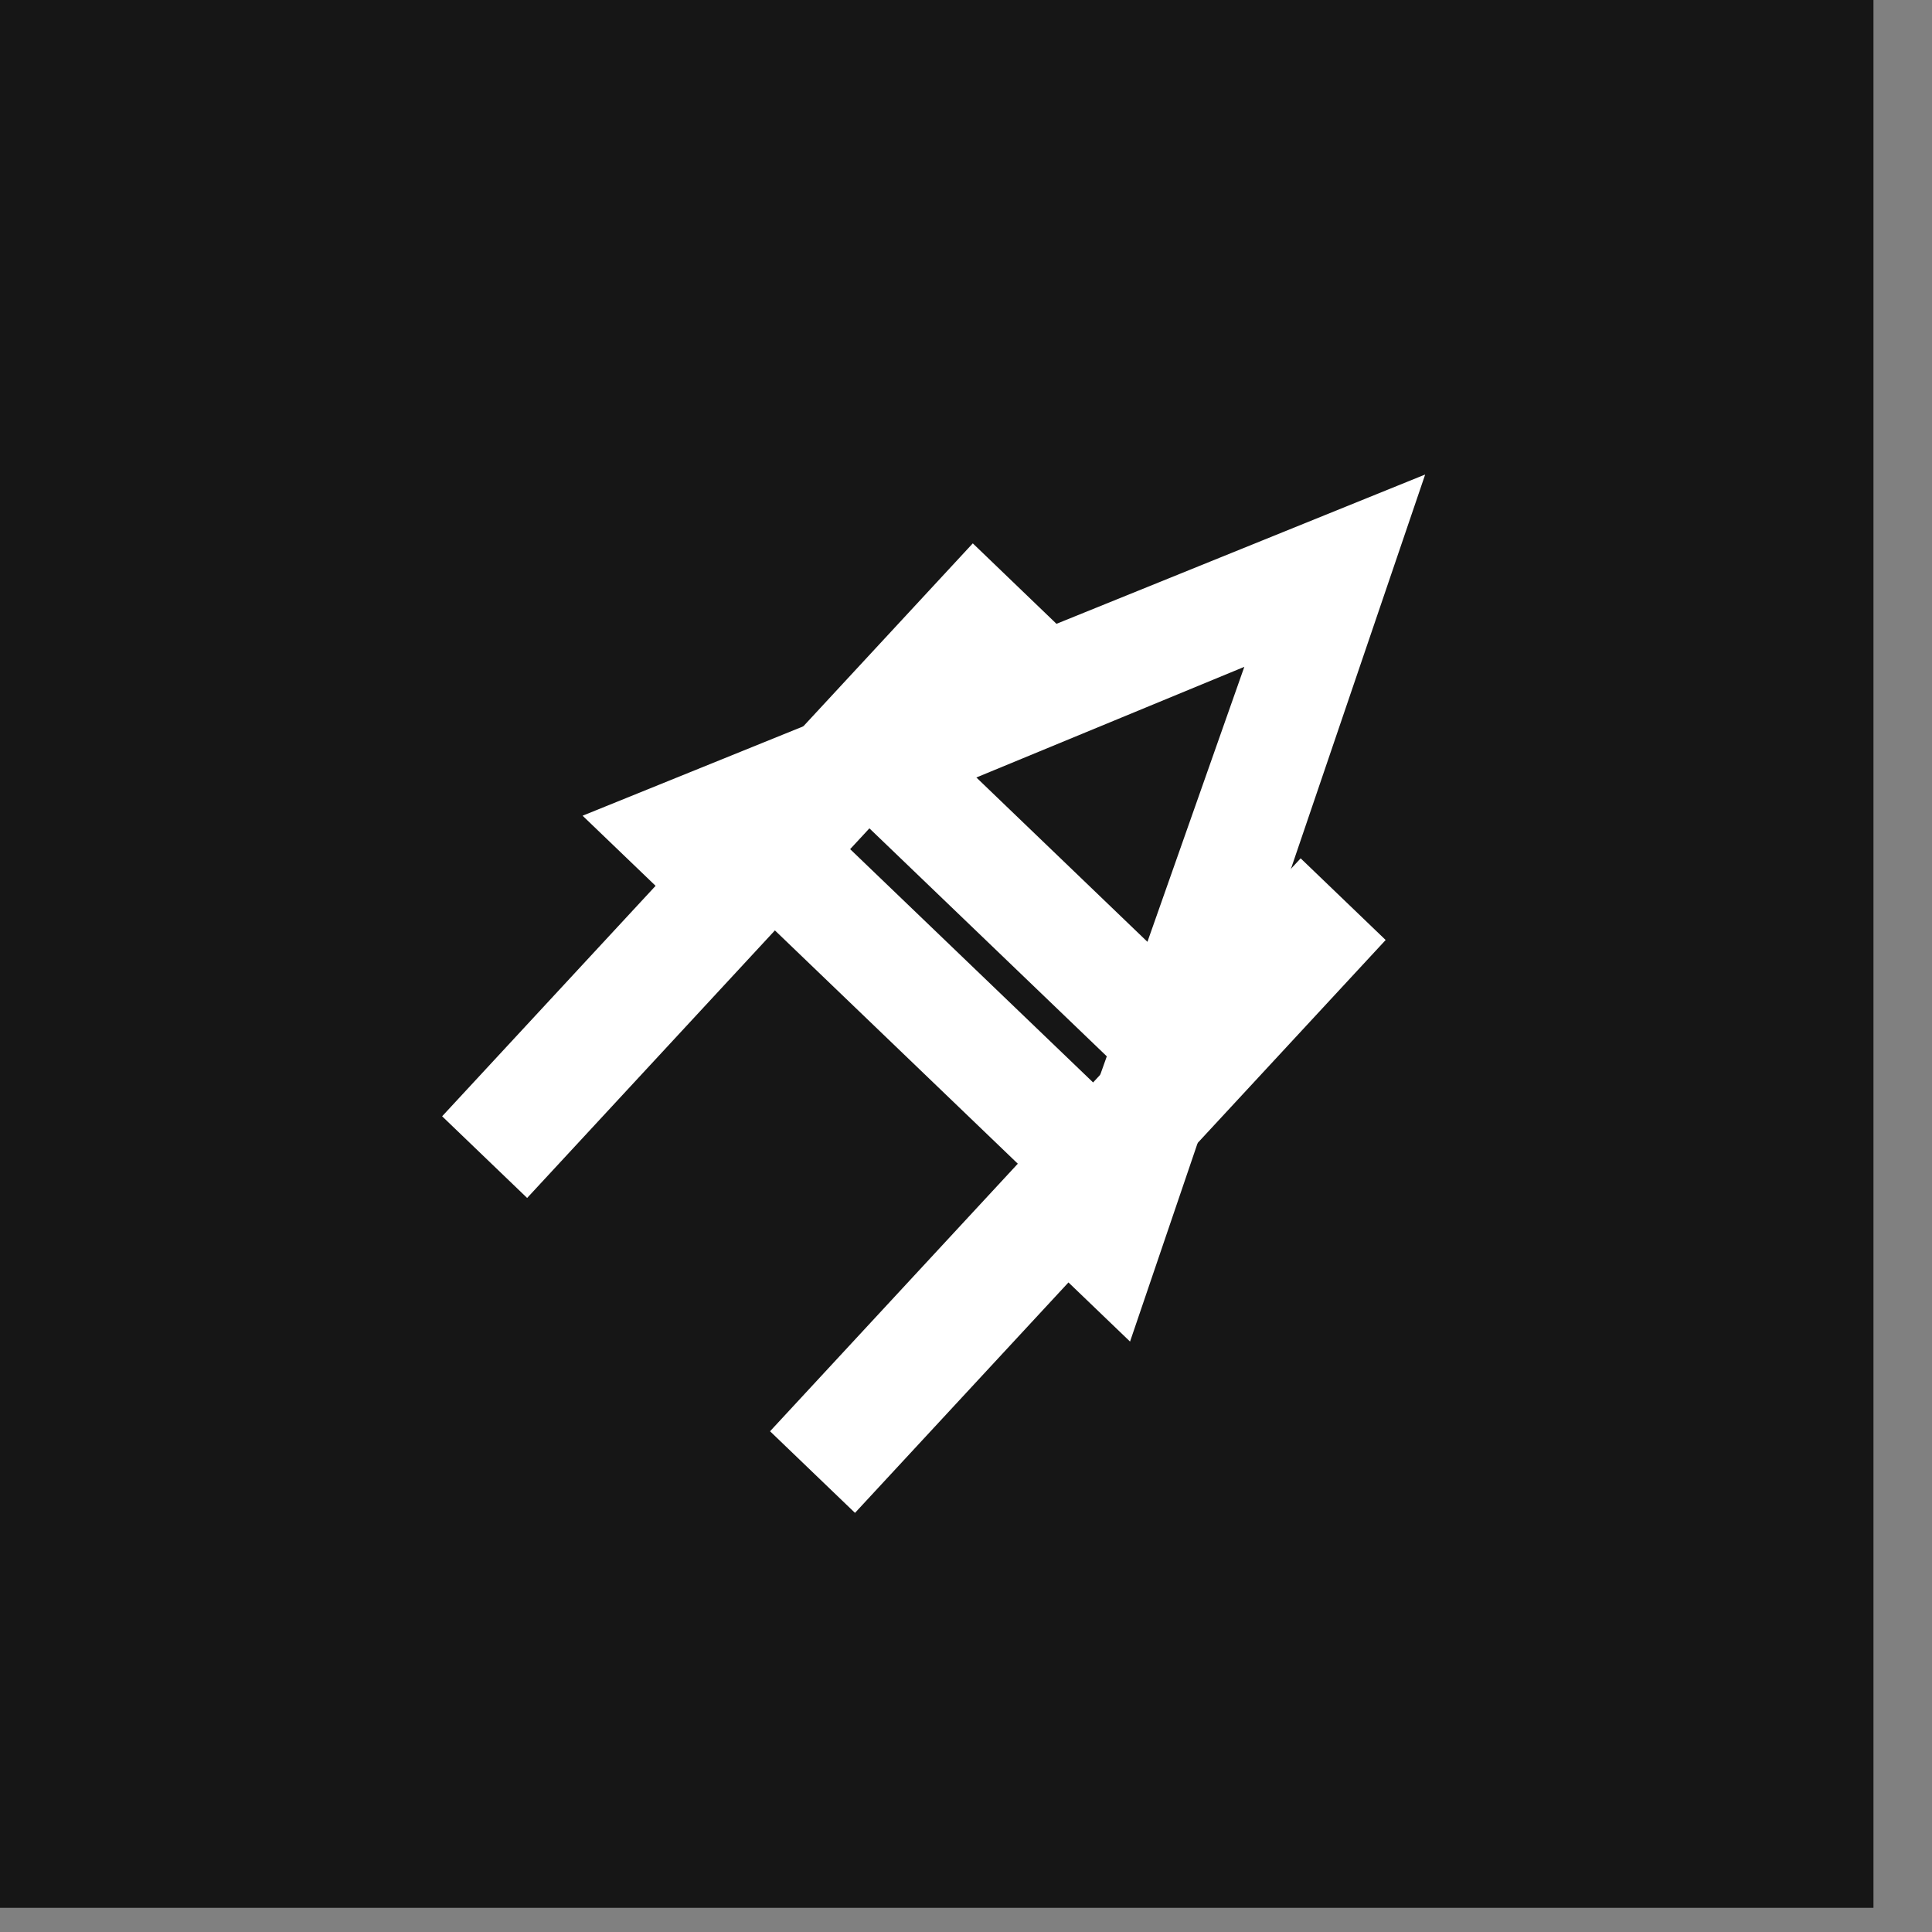 <svg width="33" height="33" fill="none" xmlns="http://www.w3.org/2000/svg" aria-hidden="true" aria-label="Artillery"><rect width="100%" height="100%" fill="#808080" stroke="none"/><path d="M0 0h32v32.587H0V0Z" fill="#161616"/><path d="m18.905 18.043-4.118-3.955-3.272 1.347-1.564-1.502 14.392-5.828-5.041 14.81-1.589-1.526 1.192-3.346Zm.694-1.956 1.655-4.697-4.577 1.89 2.922 2.807Z" fill="#fff"/><path d="m14.521 14.504 4.15 3.985 3.545-3.828 1.452 1.395-9.064 9.785-1.451-1.394 4.232-4.57-4.149-3.985-4.232 4.57-1.452-1.395 9.064-9.786 1.451 1.395-3.546 3.828Z" fill="#fff"/></svg>